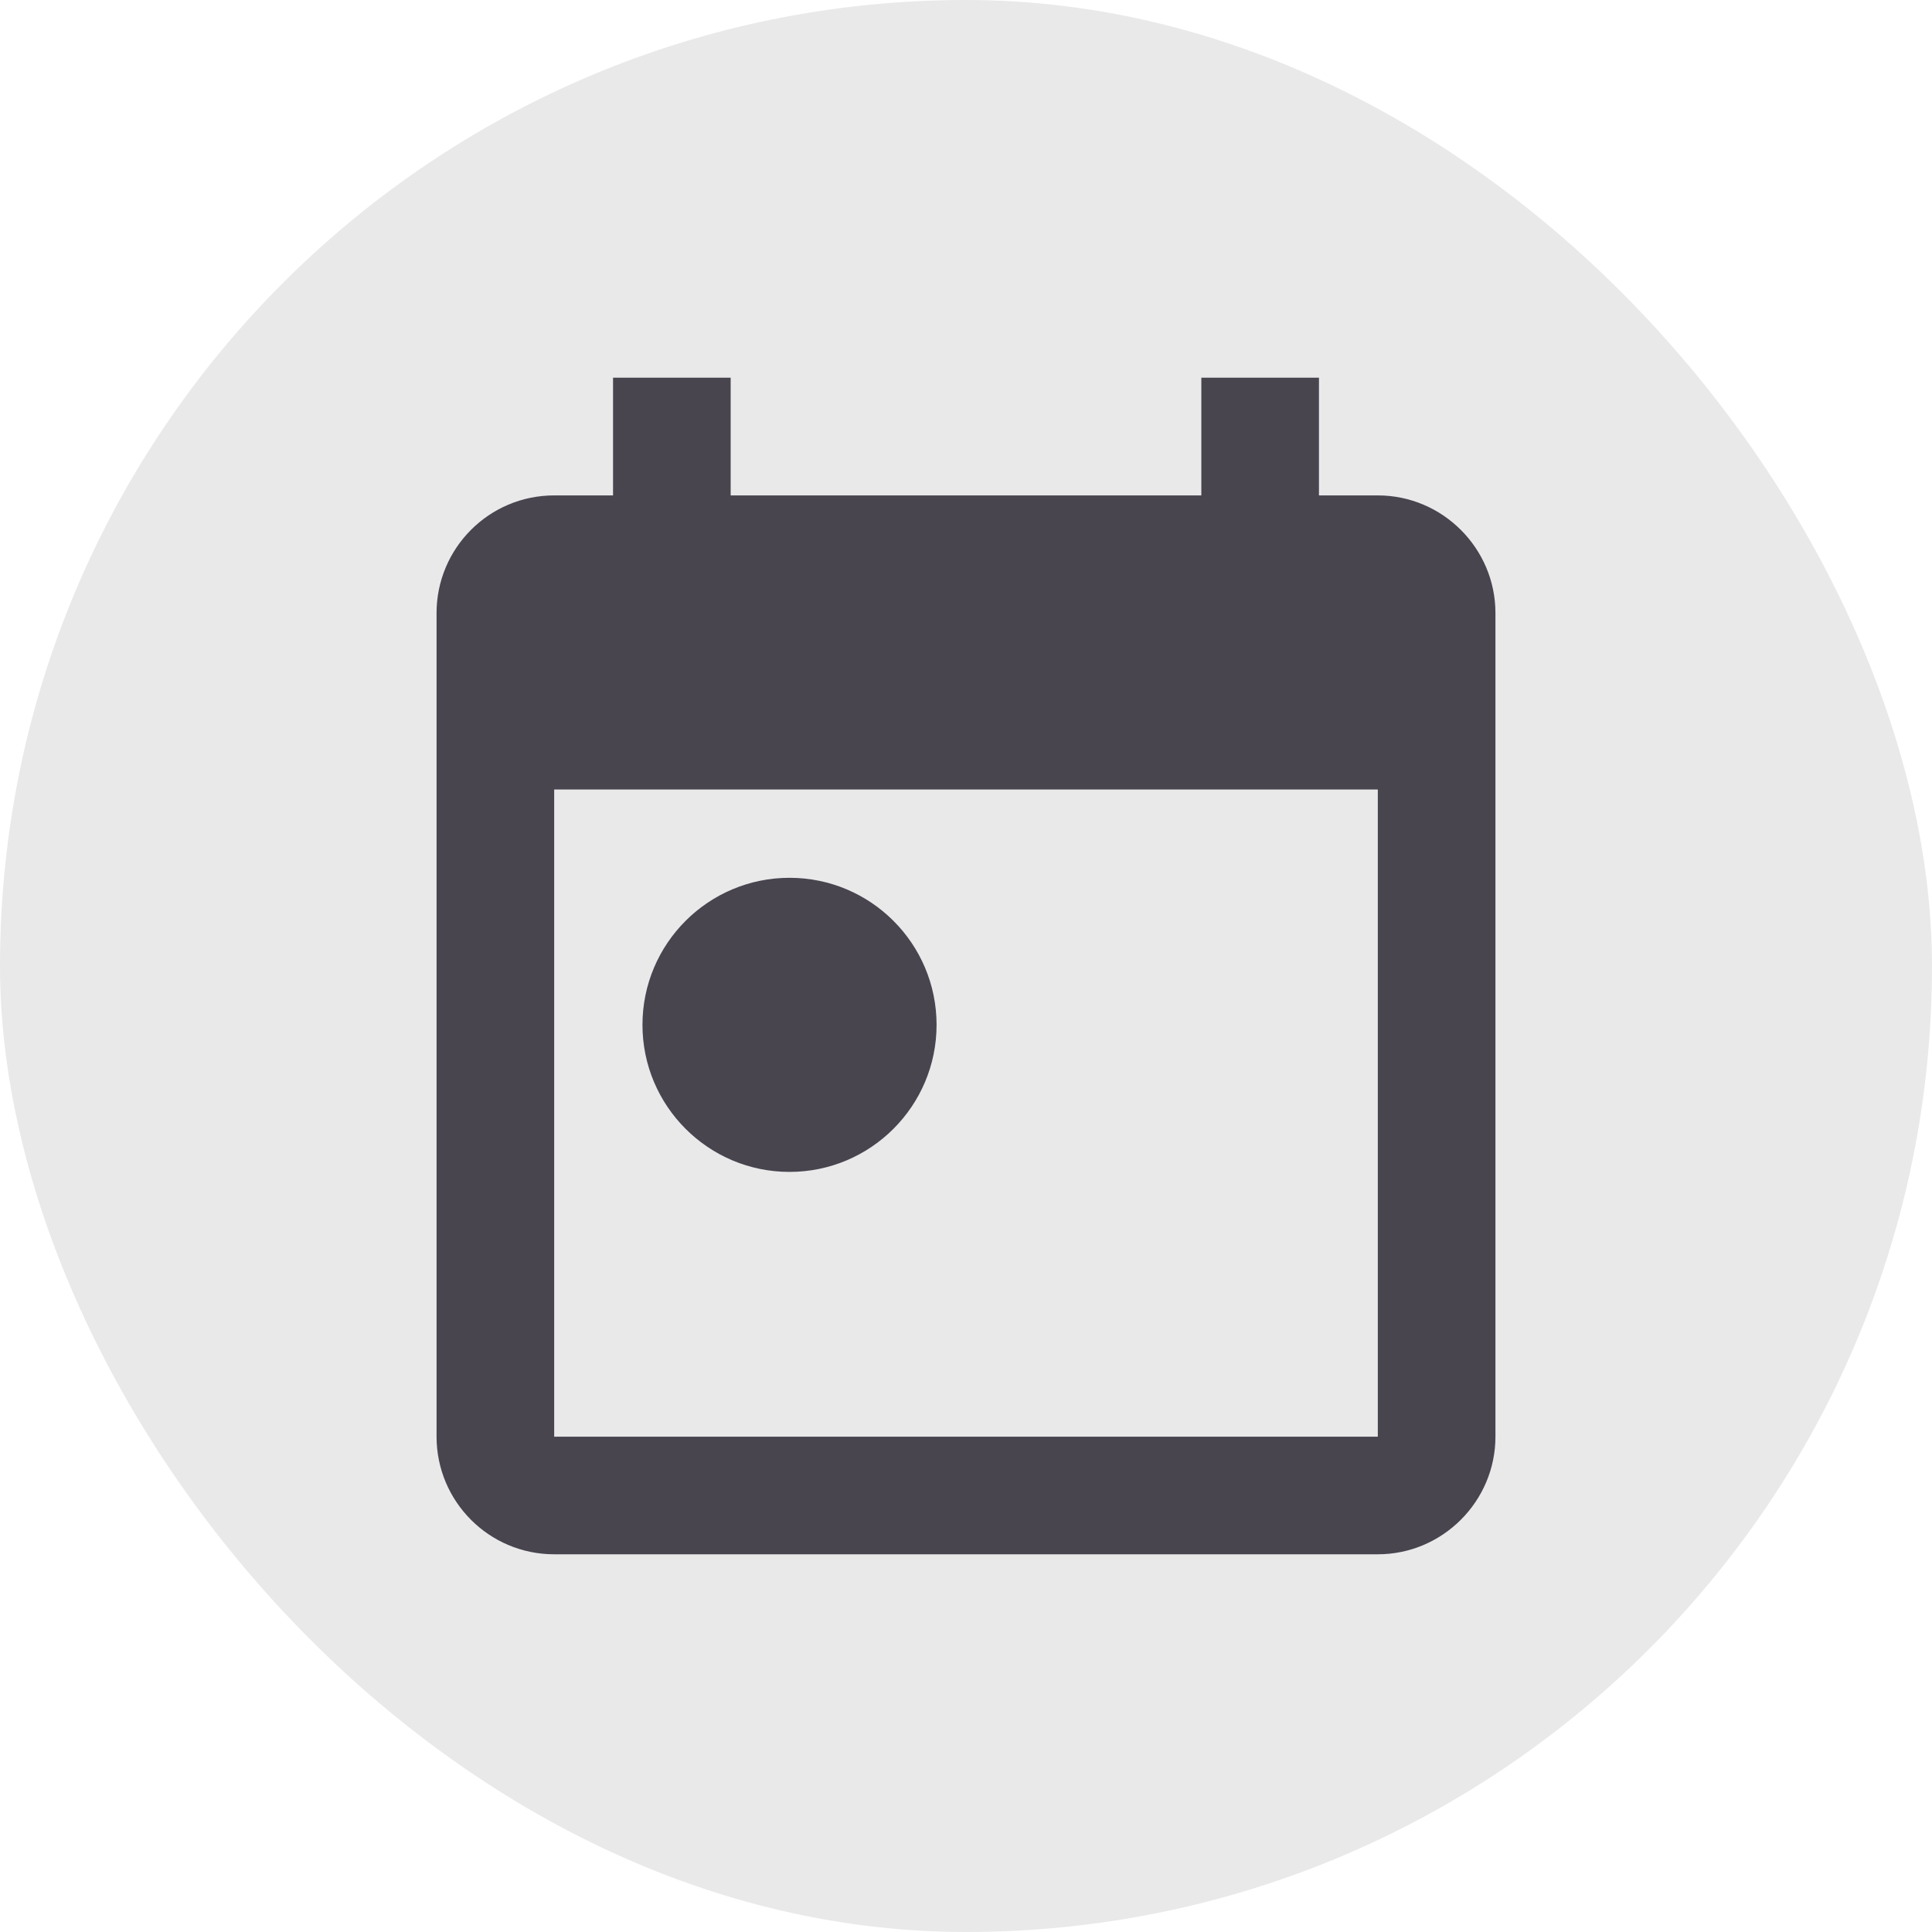 <svg width="26" height="26" viewBox="0 0 26 26" fill="none" xmlns="http://www.w3.org/2000/svg">
<g clip-path="url(#clip0_921_6981)">
<rect width="35" height="35" transform="translate(-4.5 -4.5)" fill="#49454F" fill-opacity="0.12"/>
<path fill-rule="evenodd" clip-rule="evenodd" d="M18.542 6.667H17.75V5.083H16.167V6.667H9.833V5.083H8.25V6.667H7.458C6.58 6.667 5.875 7.379 5.875 8.25V19.334C5.875 20.204 6.58 20.917 7.458 20.917H18.542C19.413 20.917 20.125 20.204 20.125 19.334V8.25C20.125 7.379 19.413 6.667 18.542 6.667ZM18.542 19.334H7.458V10.625H18.542V19.334ZM8.646 13.792C8.646 12.699 9.533 11.813 10.625 11.813C11.717 11.813 12.604 12.699 12.604 13.792C12.604 14.884 11.717 15.771 10.625 15.771C9.533 15.771 8.646 14.884 8.646 13.792Z" fill="#49454F"/>
</g>
<defs>
<clipPath id="clip0_921_6981">
<rect width="26" height="26" rx="13" fill="white"/>
</clipPath>
</defs>
</svg>
